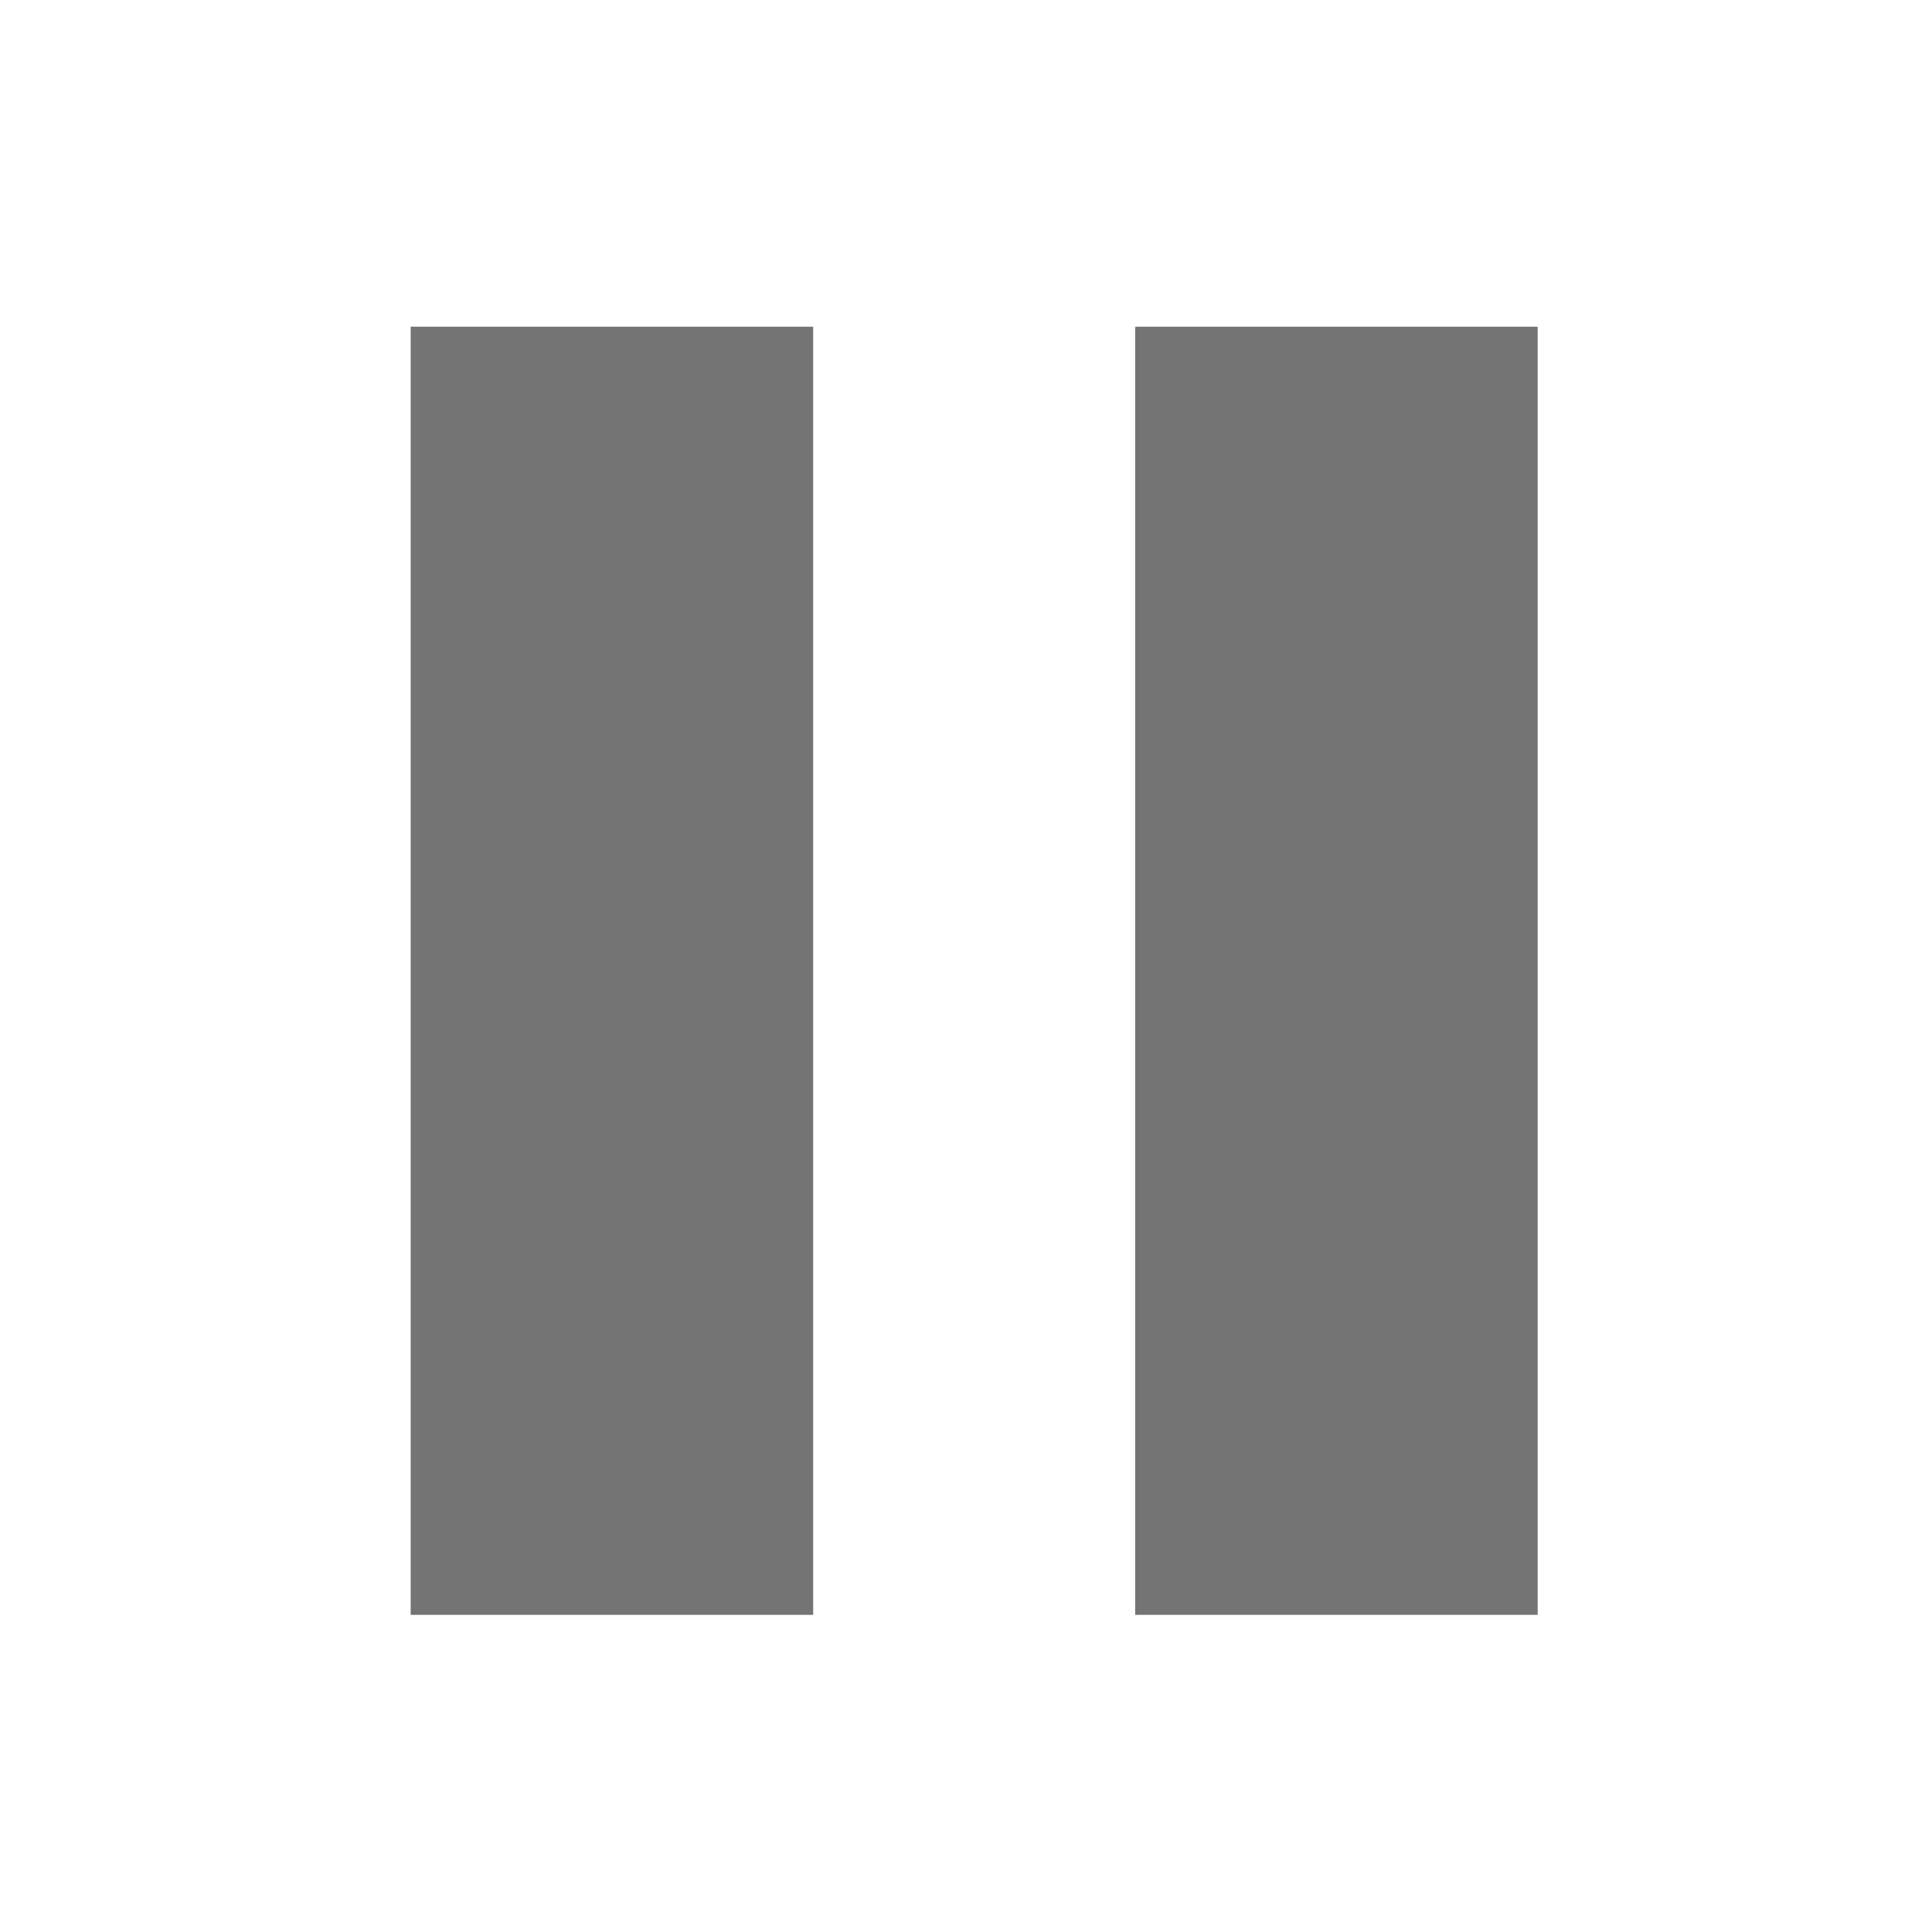 <?xml version="1.0" encoding="UTF-8" standalone="no"?>
<!-- Created with Inkscape (http://www.inkscape.org/) -->

<svg
   xmlns:dc="http://purl.org/dc/elements/1.1/"
   xmlns:cc="http://creativecommons.org/ns#"
   xmlns:rdf="http://www.w3.org/1999/02/22-rdf-syntax-ns#"
   xmlns:svg="http://www.w3.org/2000/svg"
   xmlns="http://www.w3.org/2000/svg"
   xmlns:sodipodi="http://sodipodi.sourceforge.net/DTD/sodipodi-0.dtd"
   xmlns:inkscape="http://www.inkscape.org/namespaces/inkscape"
   width="48"
   height="48"
   viewBox="0 0 48 48"
   id="svg2"
   version="1.1"
   inkscape:version="0.92.2 (5c3e80d, 2017-08-06)"
   sodipodi:docname="pause.svg">
  <defs
     id="defs8" />
  <sodipodi:namedview
     pagecolor="#ffffff"
     bordercolor="#666666"
     borderopacity="1"
     objecttolerance="10"
     gridtolerance="10"
     guidetolerance="10"
     inkscape:pageopacity="0"
     inkscape:pageshadow="2"
     inkscape:window-width="796"
     inkscape:window-height="871"
     id="namedview6"
     showgrid="false"
     inkscape:zoom="4.9166667"
     inkscape:cx="34.258139"
     inkscape:cy="26.811304"
     inkscape:window-x="800"
     inkscape:window-y="0"
     inkscape:window-maximized="0"
     inkscape:current-layer="layer1" />
  <g
     inkscape:label="Master"
     inkscape:groupmode="layer"
     id="layer1"
     transform="translate(-384,-1004.362)"
     style="display:inline">
    <g
       id="g7202"
       transform="matrix(1,0,0,0.889,334.203,114.267)"
       style="display:inline;fill:#747474;fill-opacity:1">
      <rect
         style="color:#000000;display:inline;overflow:visible;visibility:visible;opacity:1;fill:#747474;fill-opacity:1;fill-rule:nonzero;stroke:none;stroke-width:1;stroke-linecap:round;stroke-linejoin:round;stroke-miterlimit:3.7;stroke-dasharray:none;stroke-dashoffset:0;stroke-opacity:1;marker:none;enable-background:accumulate"
         id="rect7007"
         width="10"
         height="36"
         x="60"
         y="1010.362" />
      <rect
         style="color:#000000;display:inline;overflow:visible;visibility:visible;opacity:1;fill:#747474;fill-opacity:1;fill-rule:nonzero;stroke:none;stroke-width:1;stroke-linecap:round;stroke-linejoin:round;stroke-miterlimit:3.7;stroke-dasharray:none;stroke-dashoffset:0;stroke-opacity:1;marker:none;enable-background:accumulate"
         id="rect7009"
         width="10"
         height="36"
         x="78"
         y="1010.362"
         ry="0" />
    </g>
  </g>
</svg>
